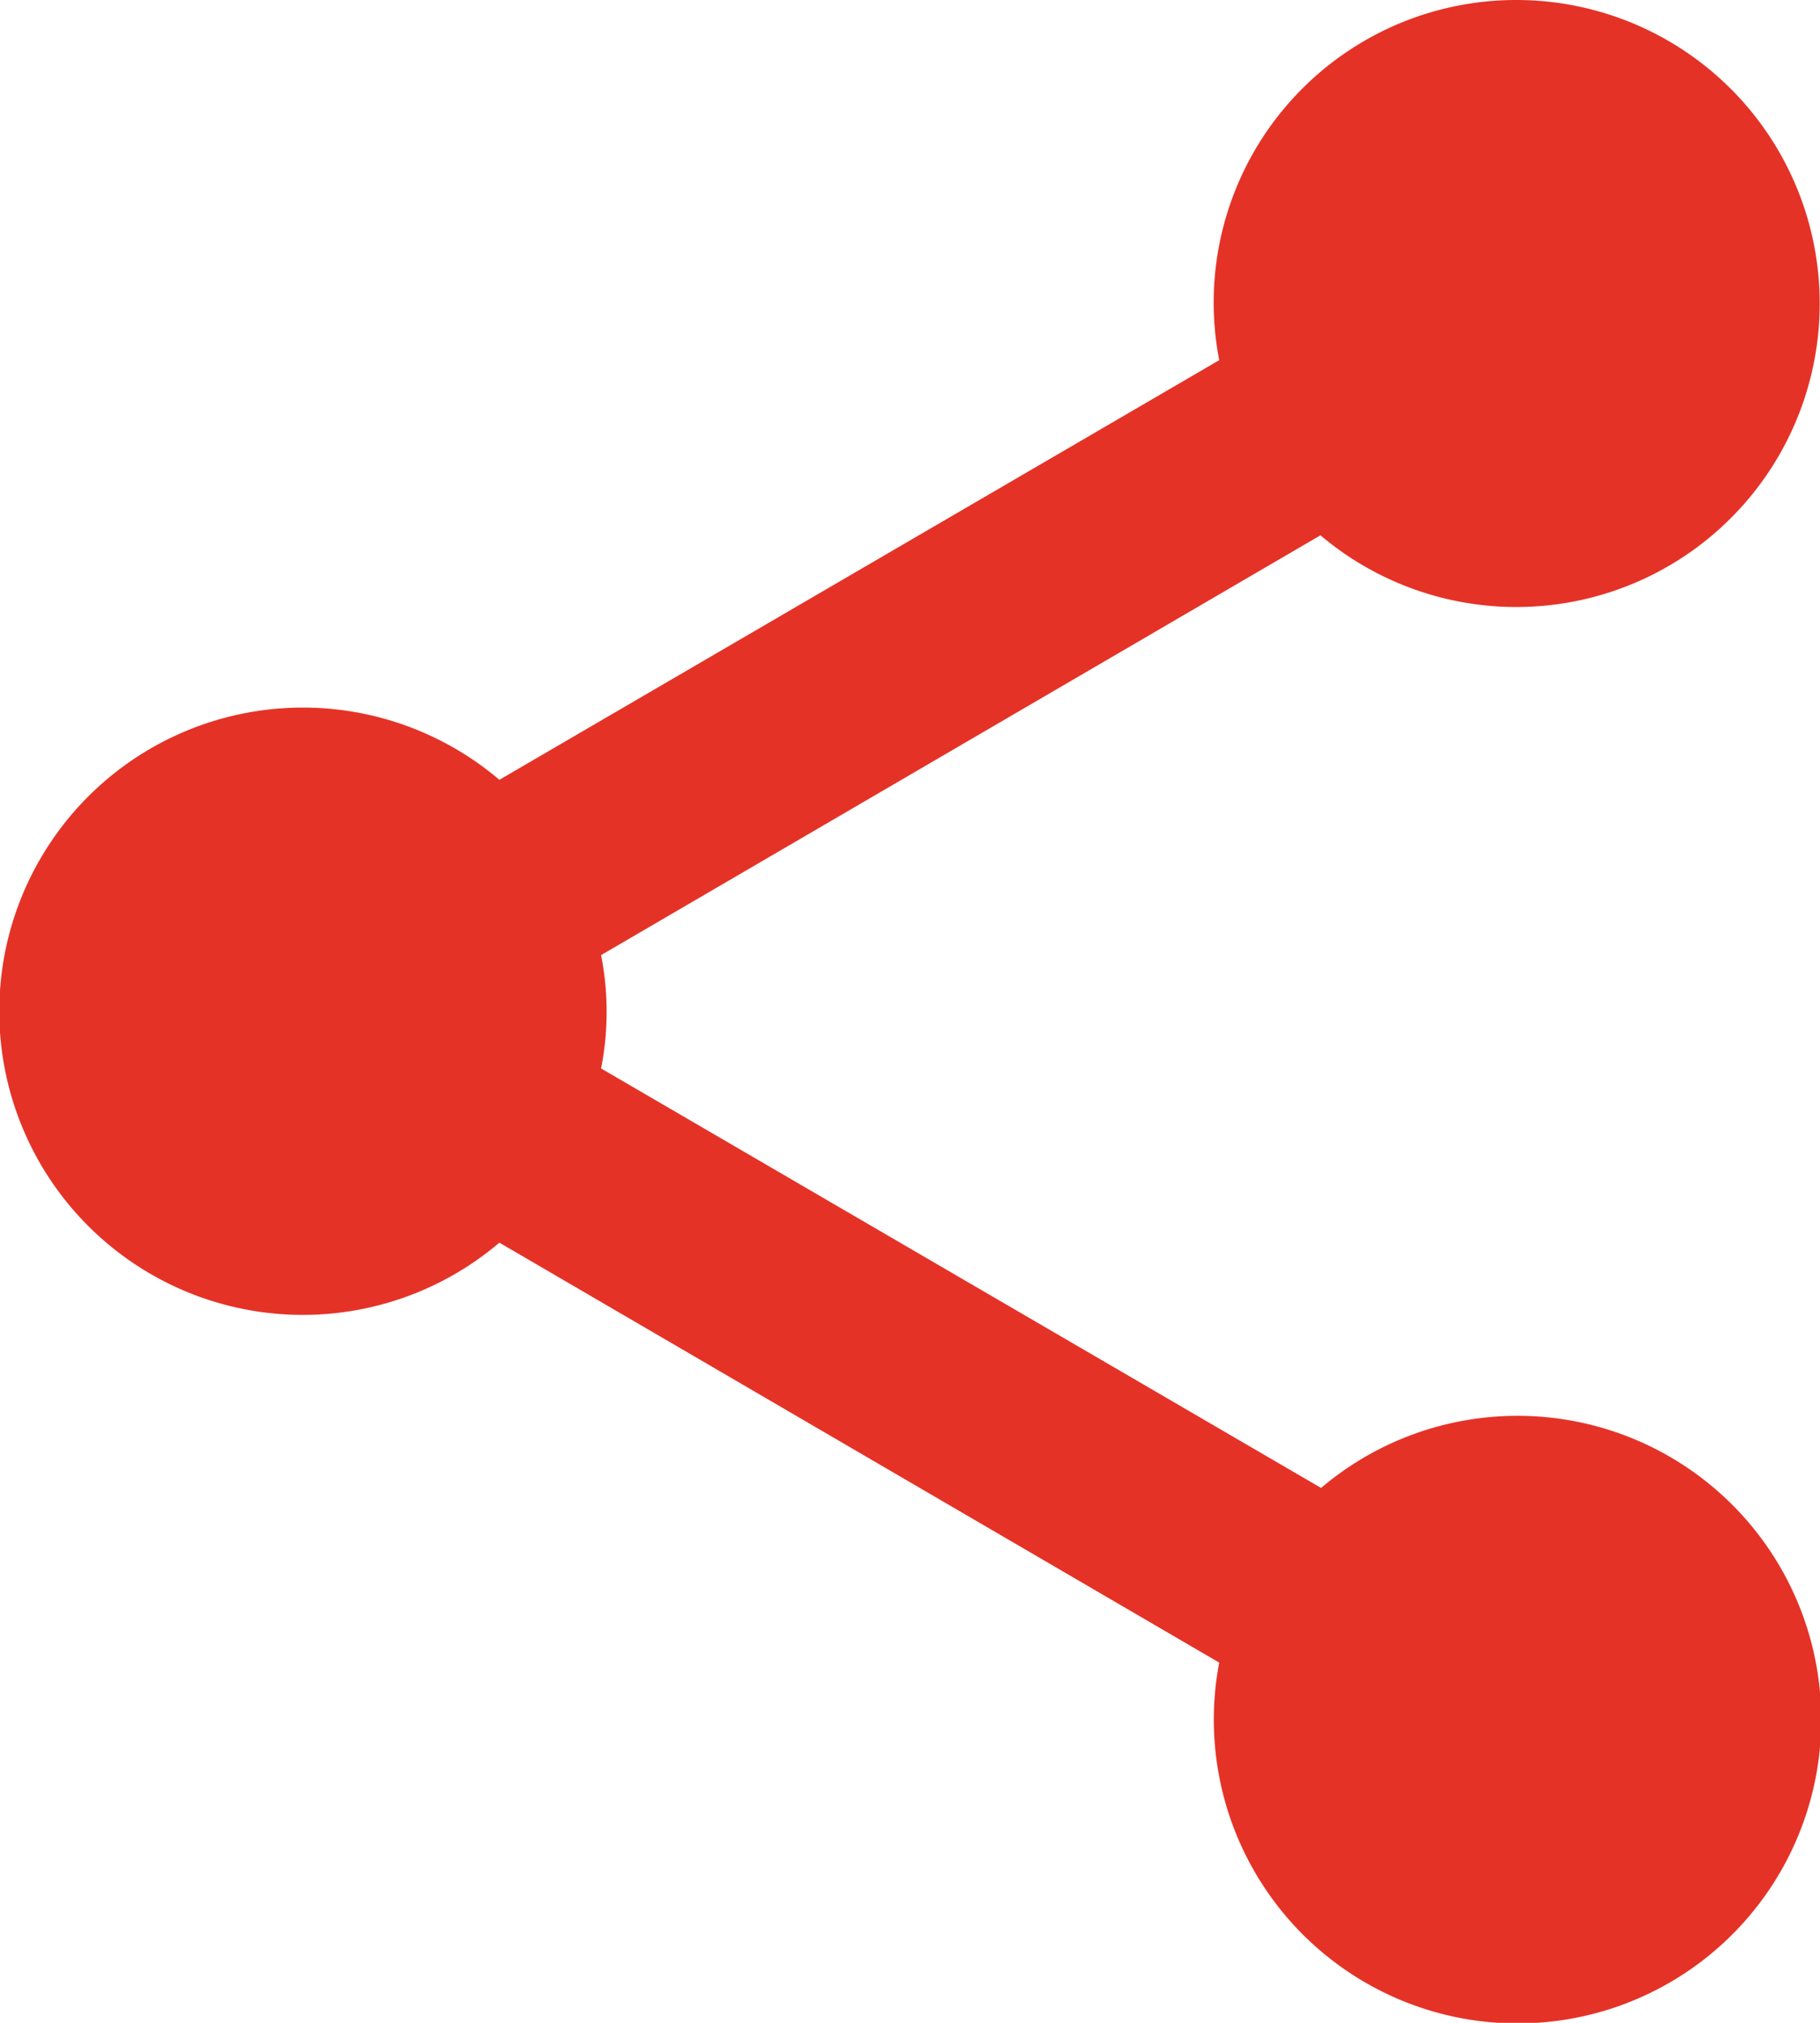 <svg xmlns="http://www.w3.org/2000/svg" width="11.757" height="13.063" viewBox="0 0 11.757 13.063">
  <path id="icons8-share" d="M12.8,2a1.954,1.954,0,0,0-1.924,2.326L6.226,7.036a1.961,1.961,0,1,0,0,2.989l4.65,2.712a1.962,1.962,0,1,0,.658-1.128L6.883,8.9a1.894,1.894,0,0,0,0-.732l4.647-2.711A1.96,1.96,0,1,0,12.8,2Z" transform="translate(-3 -2)" fill="#e53227"/>
</svg>
